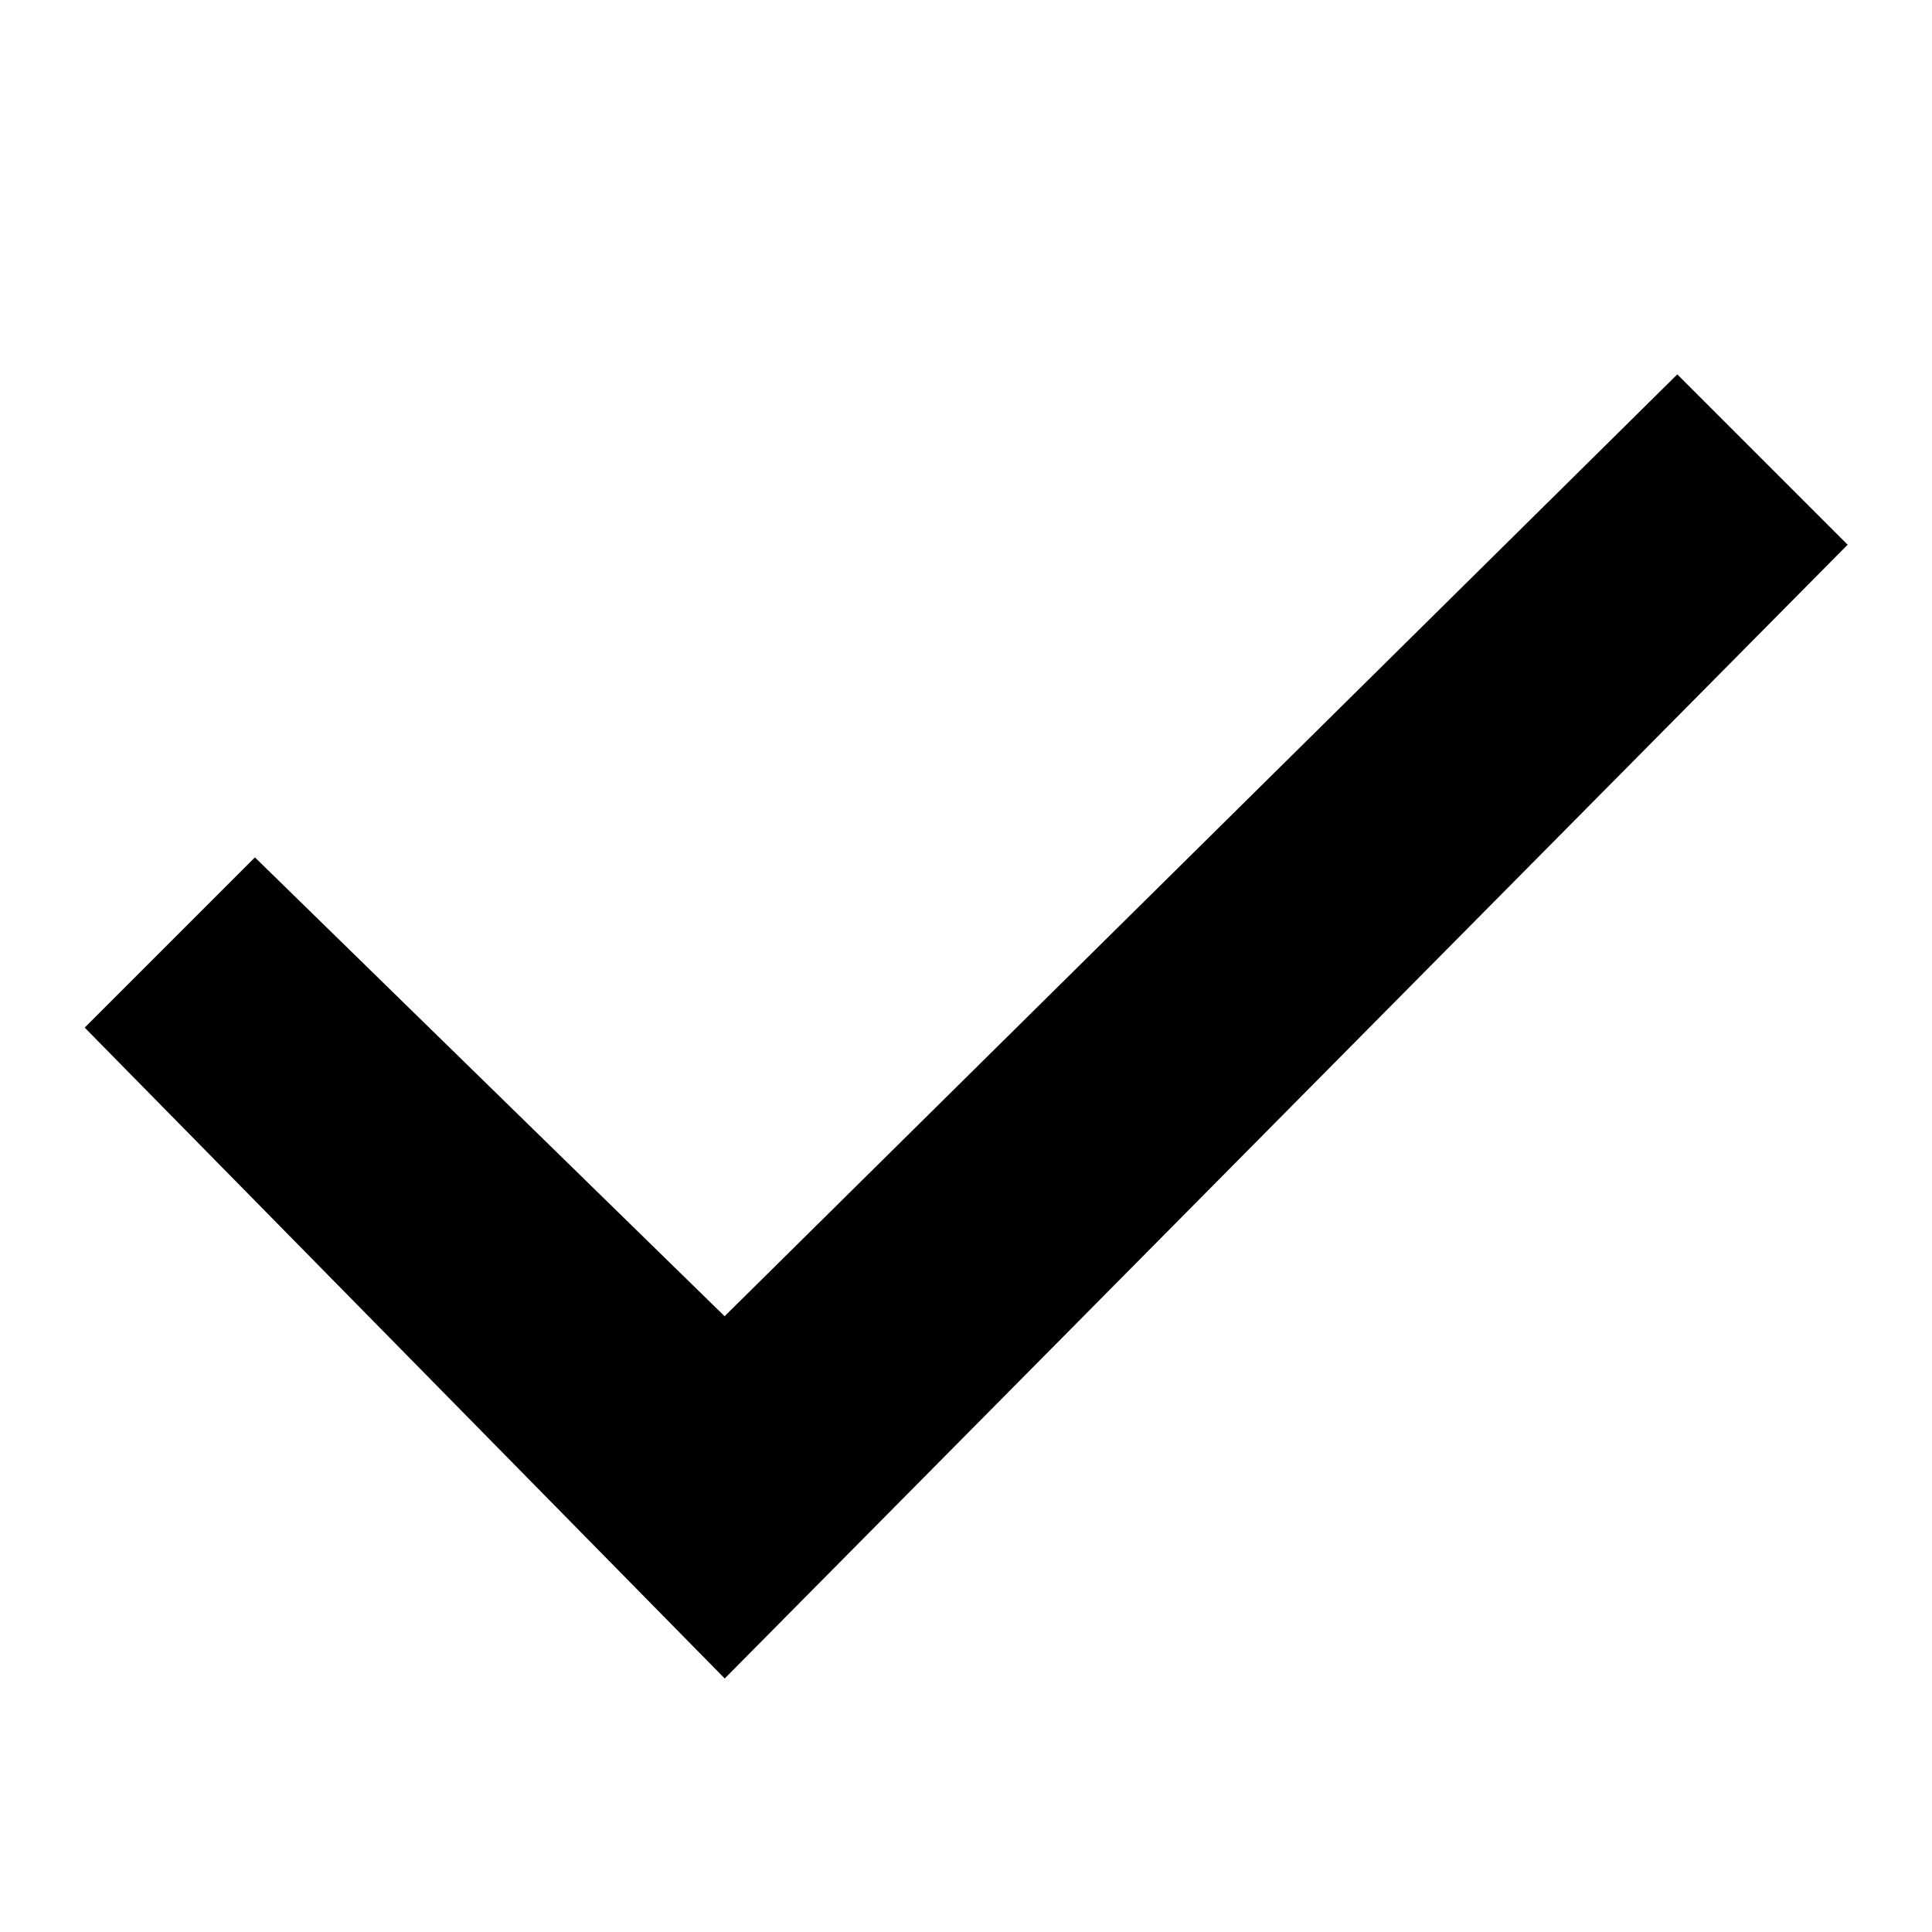 <!-- Generated by IcoMoon.io -->
<svg version="1.1" xmlns="http://www.w3.org/2000/svg" width="18" height="18" viewBox="0 0 18 18">
<title>check</title>
<path d="M17.213 5.074l-1.586-1.586-8.876 8.775-4.376-4.275-1.586 1.586 5.963 6.064 10.463-10.564z"></path>
</svg>
